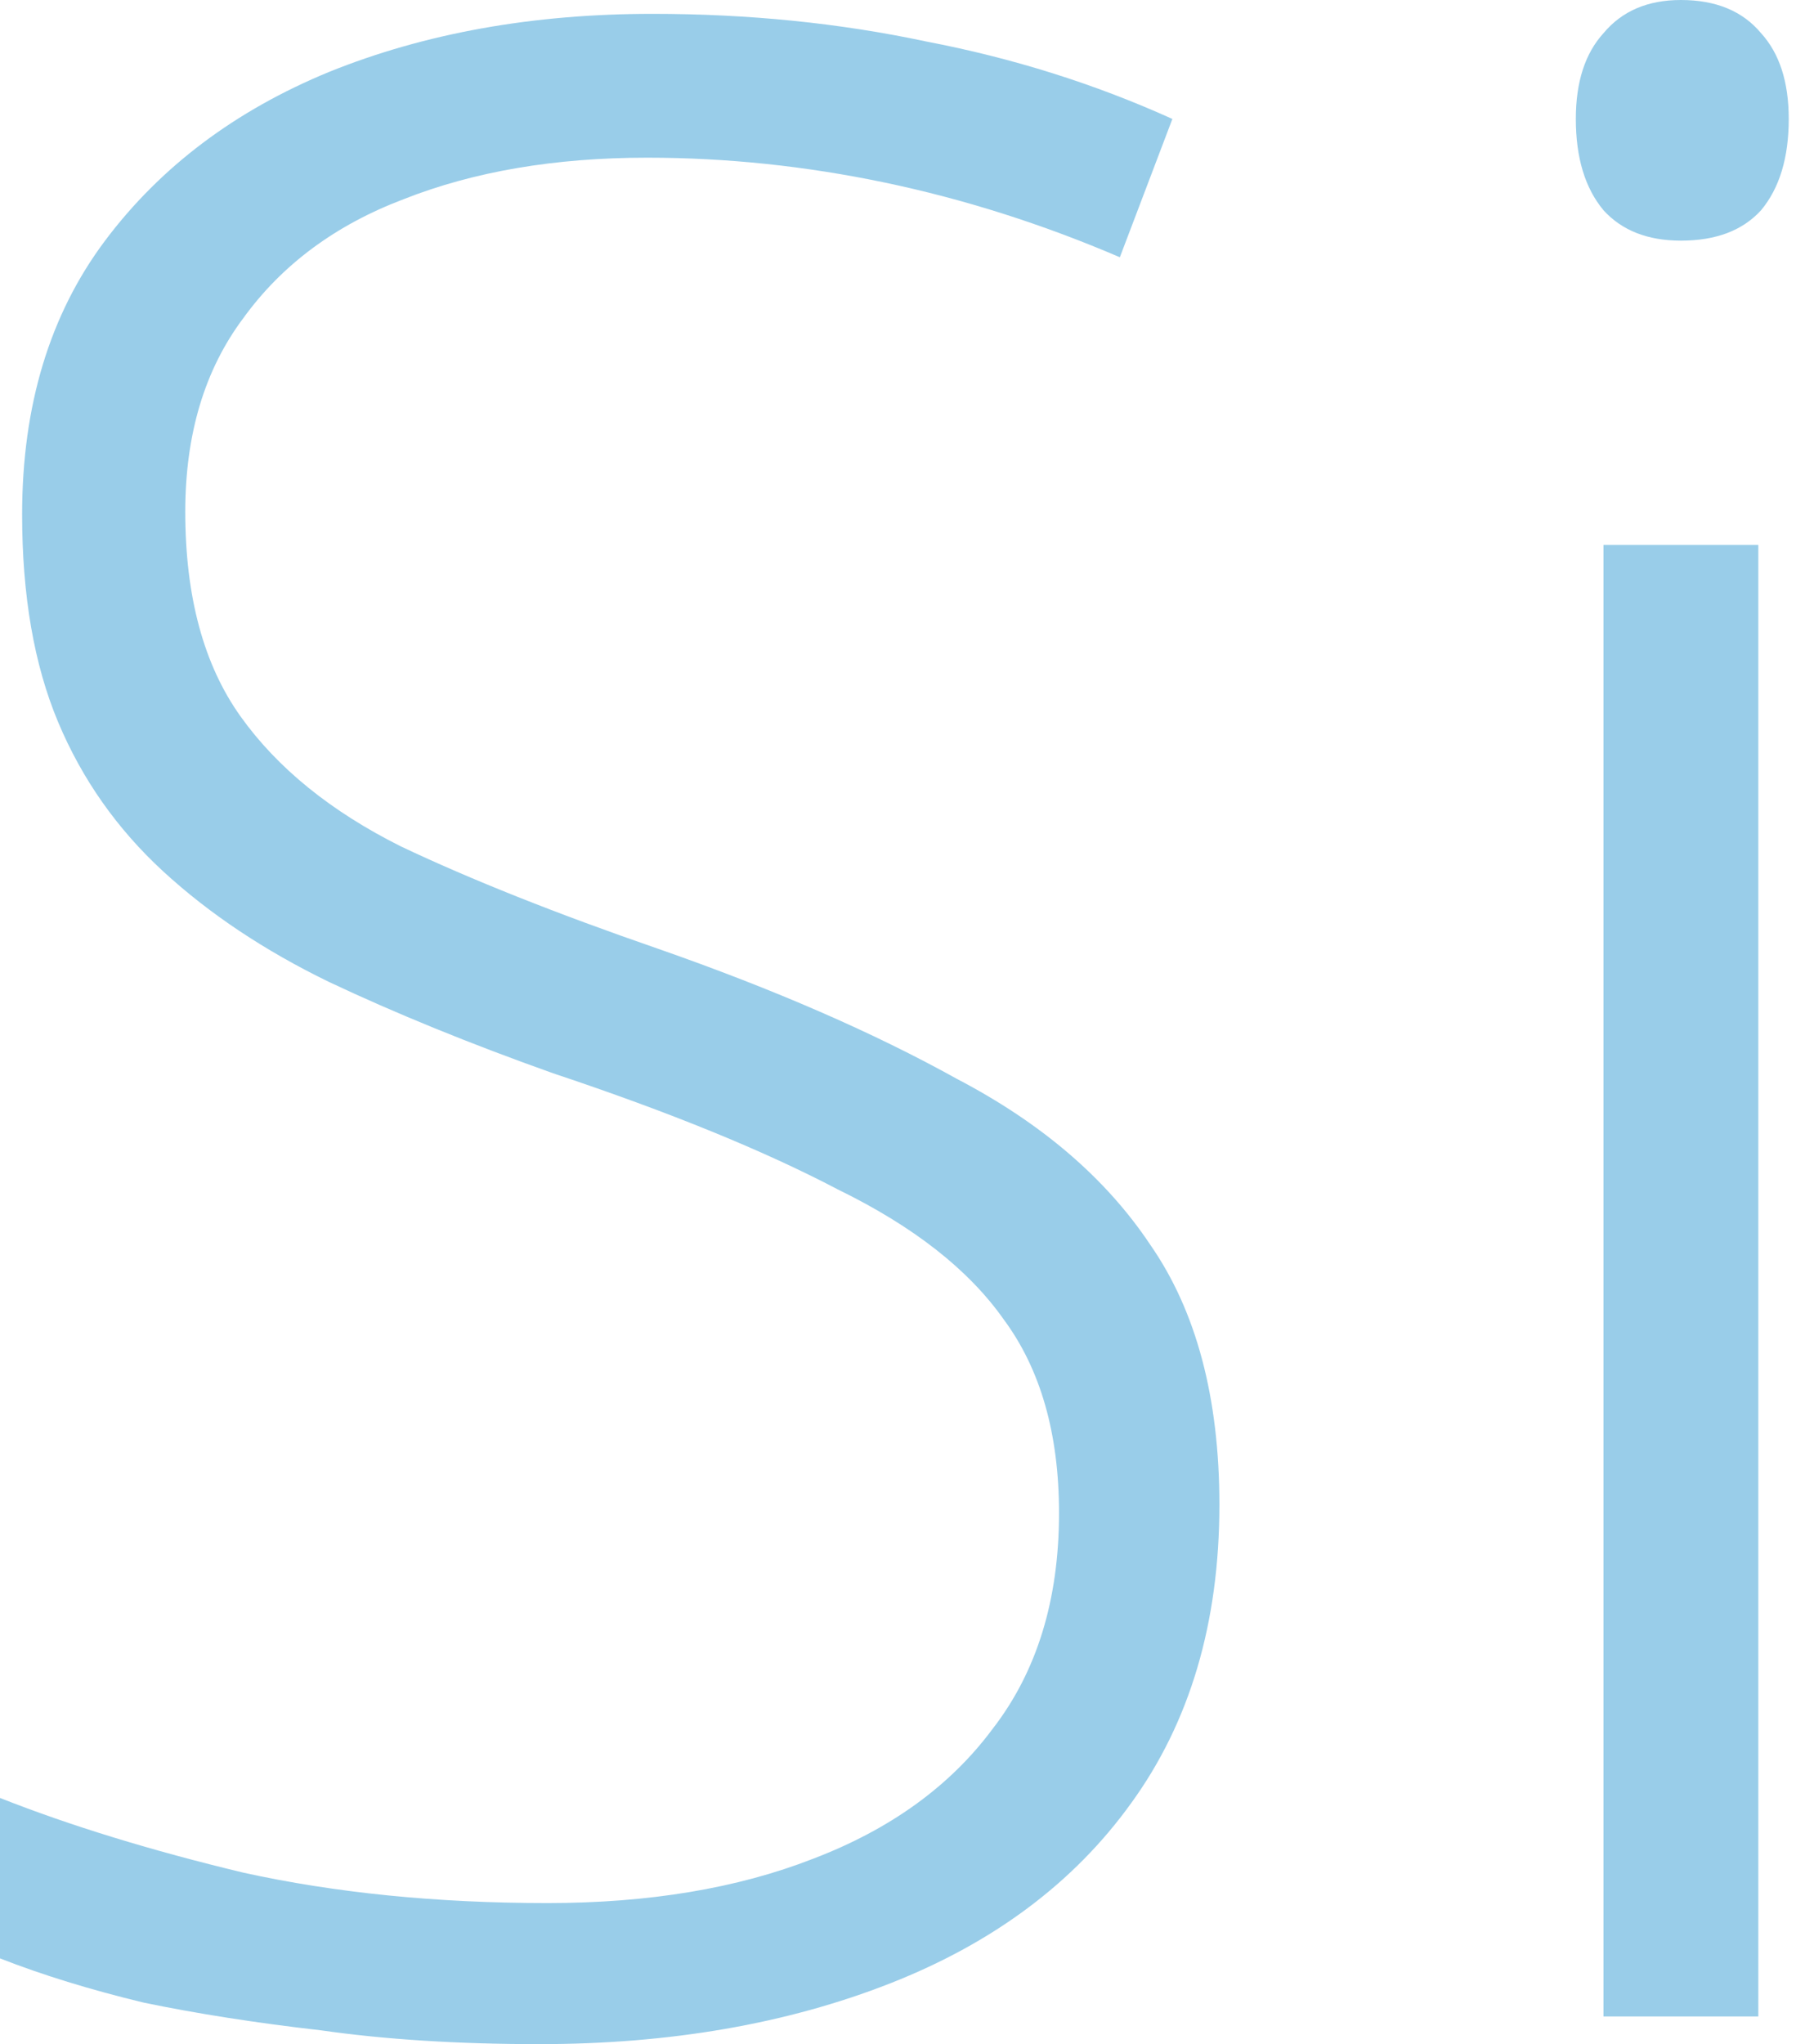 <svg width="106" height="120" viewBox="0 0 106 120" fill="none" xmlns="http://www.w3.org/2000/svg">
<path d="M103.259 31.989V118.375H94.165V31.989H103.259ZM98.712 0C100.769 0 102.339 0.65 103.421 1.949C104.504 3.139 105.045 4.817 105.045 6.982C105.045 9.256 104.504 11.042 103.421 12.341C102.339 13.532 100.769 14.127 98.712 14.127C96.763 14.127 95.248 13.532 94.165 12.341C93.083 11.042 92.542 9.256 92.542 6.982C92.542 4.817 93.083 3.139 94.165 1.949C95.248 0.65 96.763 0 98.712 0Z" fill="#0083C9" fill-opacity="0.4"/>
<path d="M71.61 88.336C71.61 95.264 69.878 101.11 66.414 105.873C63.058 110.528 58.349 114.046 52.286 116.428C46.224 118.809 39.35 120 31.664 120C26.901 120 22.625 119.73 18.836 119.188C15.047 118.755 11.583 118.214 8.444 117.564C5.304 116.807 2.49 115.941 0 114.966V105.548C4.114 107.172 8.877 108.634 14.29 109.933C19.702 111.123 25.656 111.719 32.151 111.719C38.105 111.719 43.301 110.853 47.74 109.121C52.286 107.389 55.805 104.845 58.295 101.489C60.893 98.133 62.192 93.911 62.192 88.823C62.192 84.168 61.109 80.379 58.944 77.457C56.887 74.534 53.64 71.99 49.201 69.825C44.871 67.551 39.296 65.278 32.476 63.005C27.605 61.273 23.22 59.486 19.323 57.646C15.534 55.806 12.287 53.641 9.58 51.151C6.874 48.661 4.817 45.738 3.41 42.382C2.003 39.026 1.299 34.967 1.299 30.204C1.299 23.817 2.923 18.458 6.17 14.128C9.418 9.798 13.802 6.496 19.323 4.223C24.953 1.95 31.285 0.813 38.322 0.813C43.951 0.813 49.31 1.354 54.398 2.437C59.485 3.411 64.303 4.927 68.849 6.983L65.764 15.102C61.218 13.154 56.617 11.692 51.962 10.718C47.307 9.744 42.652 9.257 37.997 9.257C32.584 9.257 27.821 10.069 23.708 11.692C19.702 13.208 16.563 15.535 14.29 18.675C12.016 21.706 10.88 25.495 10.88 30.041C10.88 35.021 11.962 39.026 14.127 42.057C16.292 45.089 19.431 47.633 23.545 49.689C27.659 51.638 32.693 53.641 38.647 55.697C45.467 58.079 51.312 60.623 56.184 63.329C61.163 65.927 64.952 69.175 67.55 73.072C70.257 76.969 71.61 82.057 71.61 88.336Z" fill="#0083C9" fill-opacity="0.4"/>
</svg>
